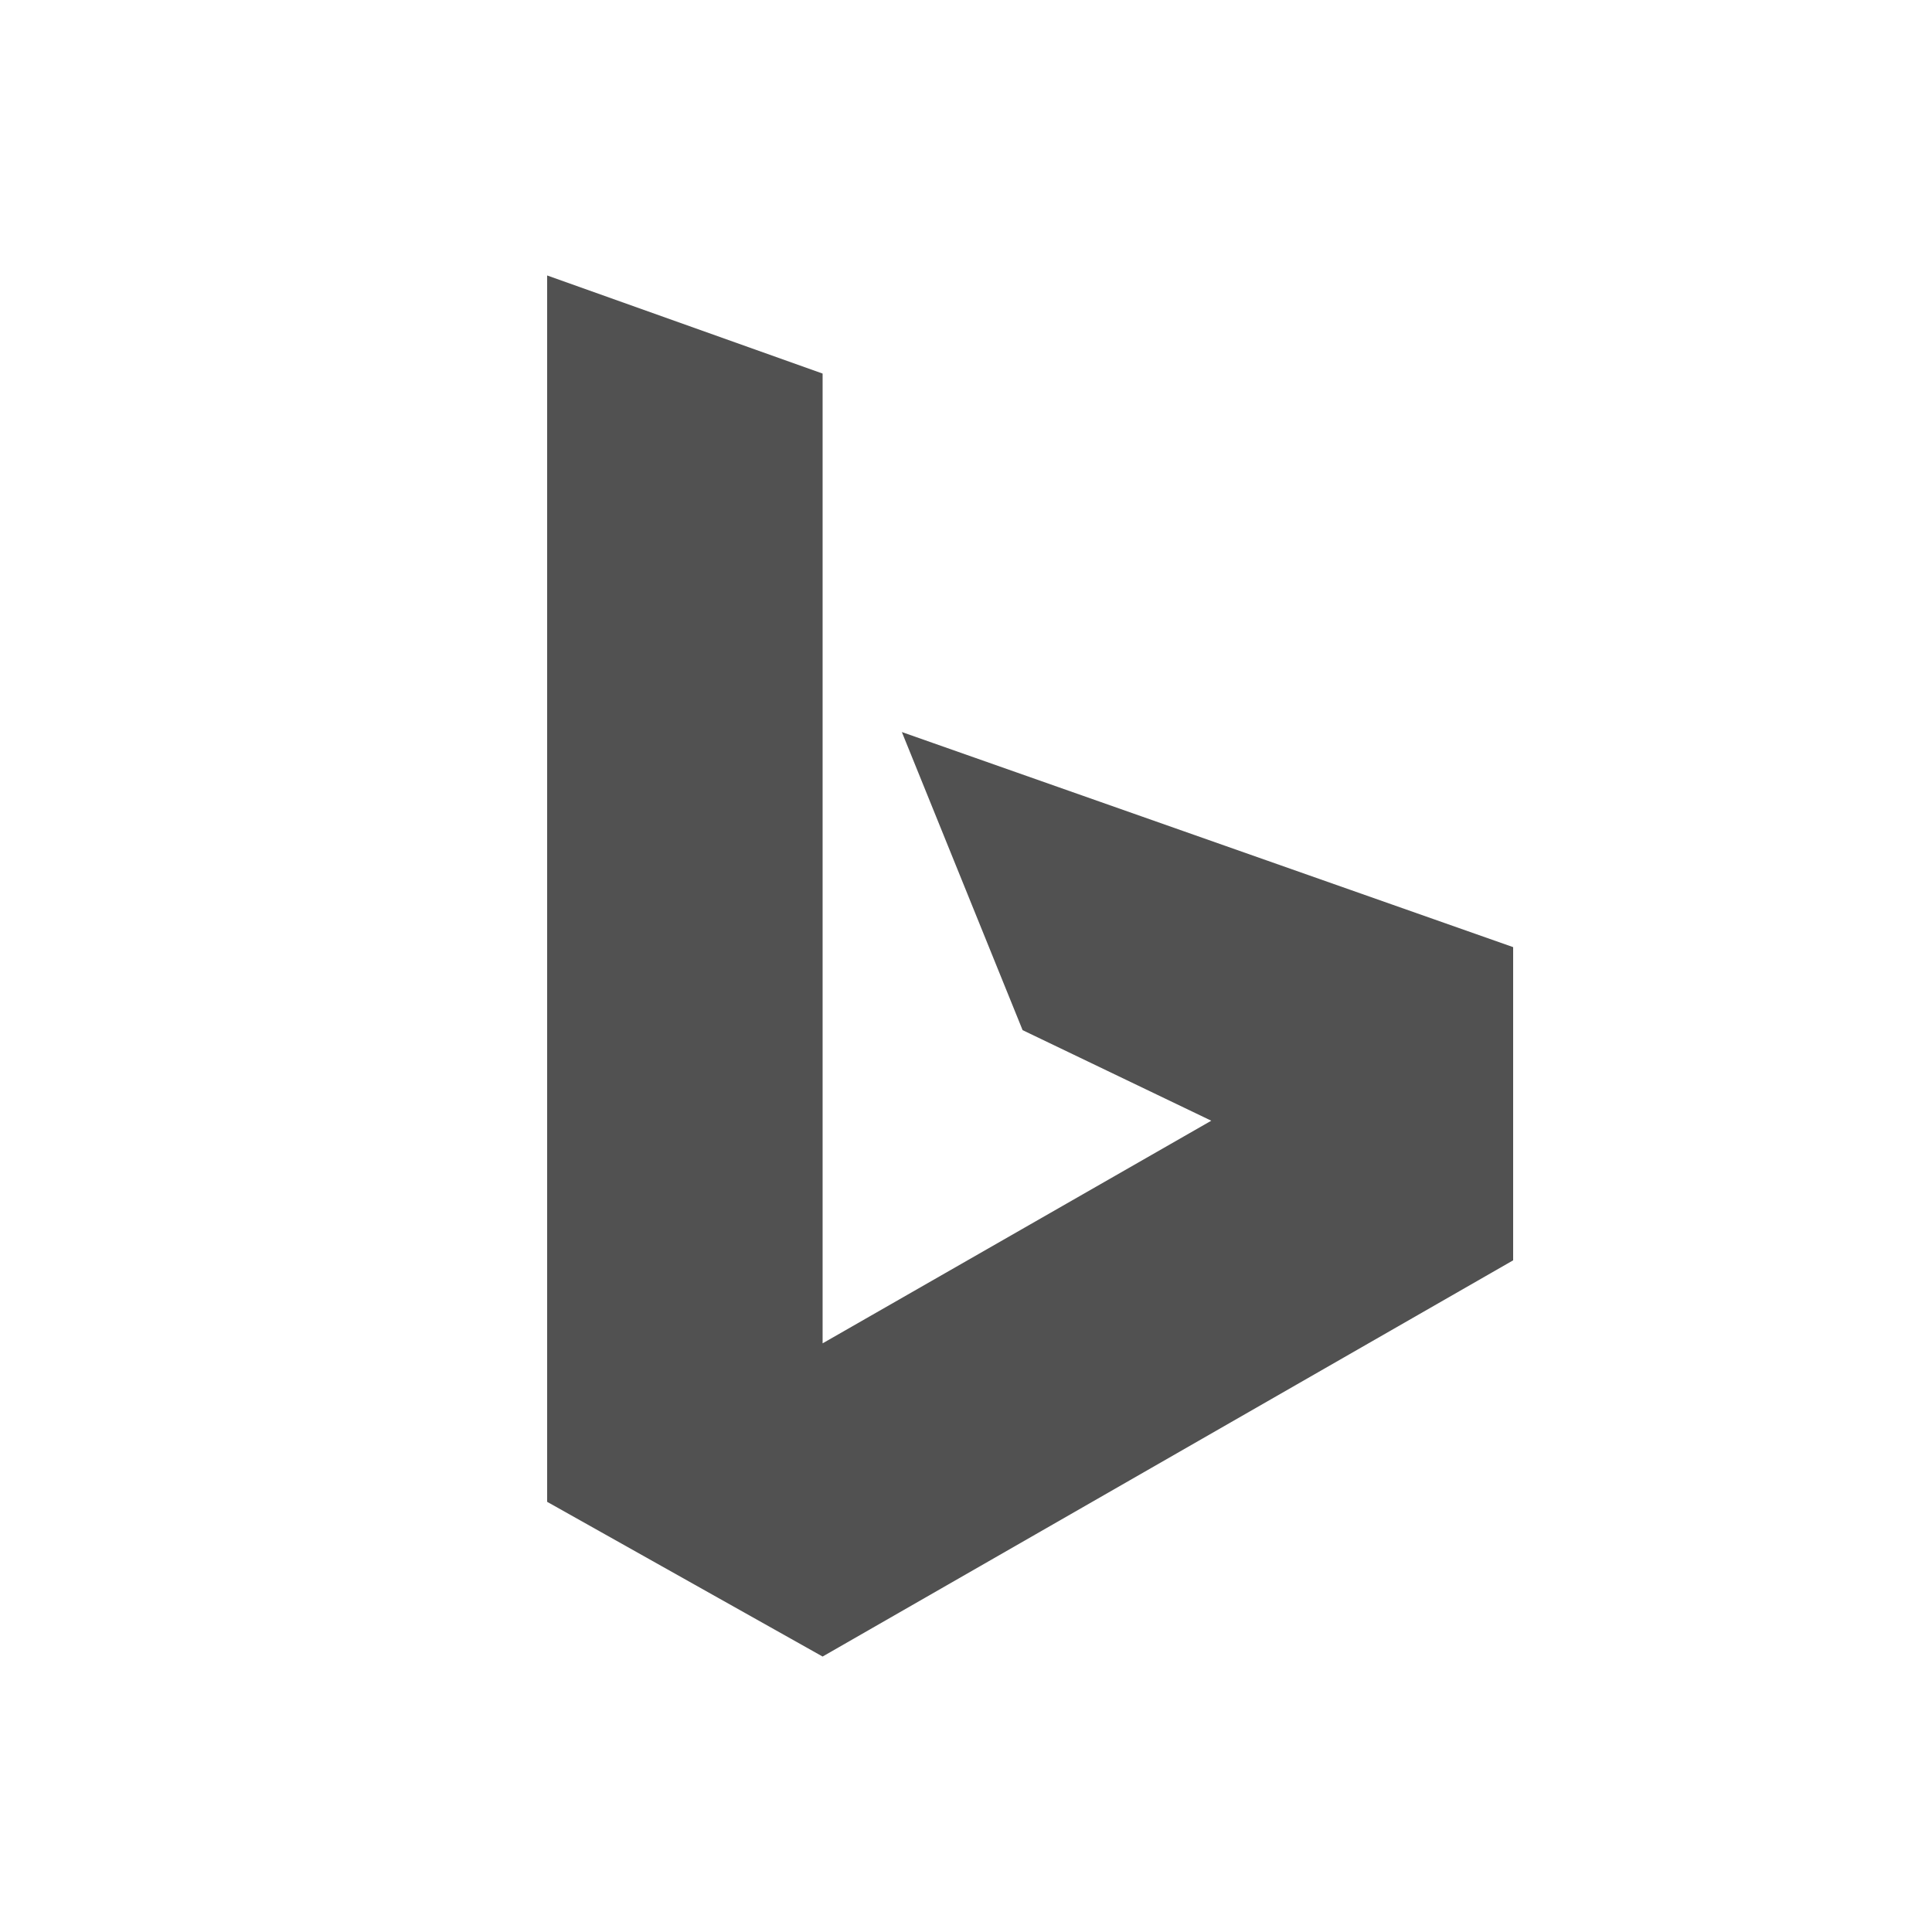 <svg xmlns="http://www.w3.org/2000/svg" aria-label="Bing" role="img"
    viewBox="0 0 512 512">
    <path d="M145,73l73,26V356l103-59-50-24-32-79,162,57v83L218,439l-73-41Z"
        fill="#515151" />
</svg>